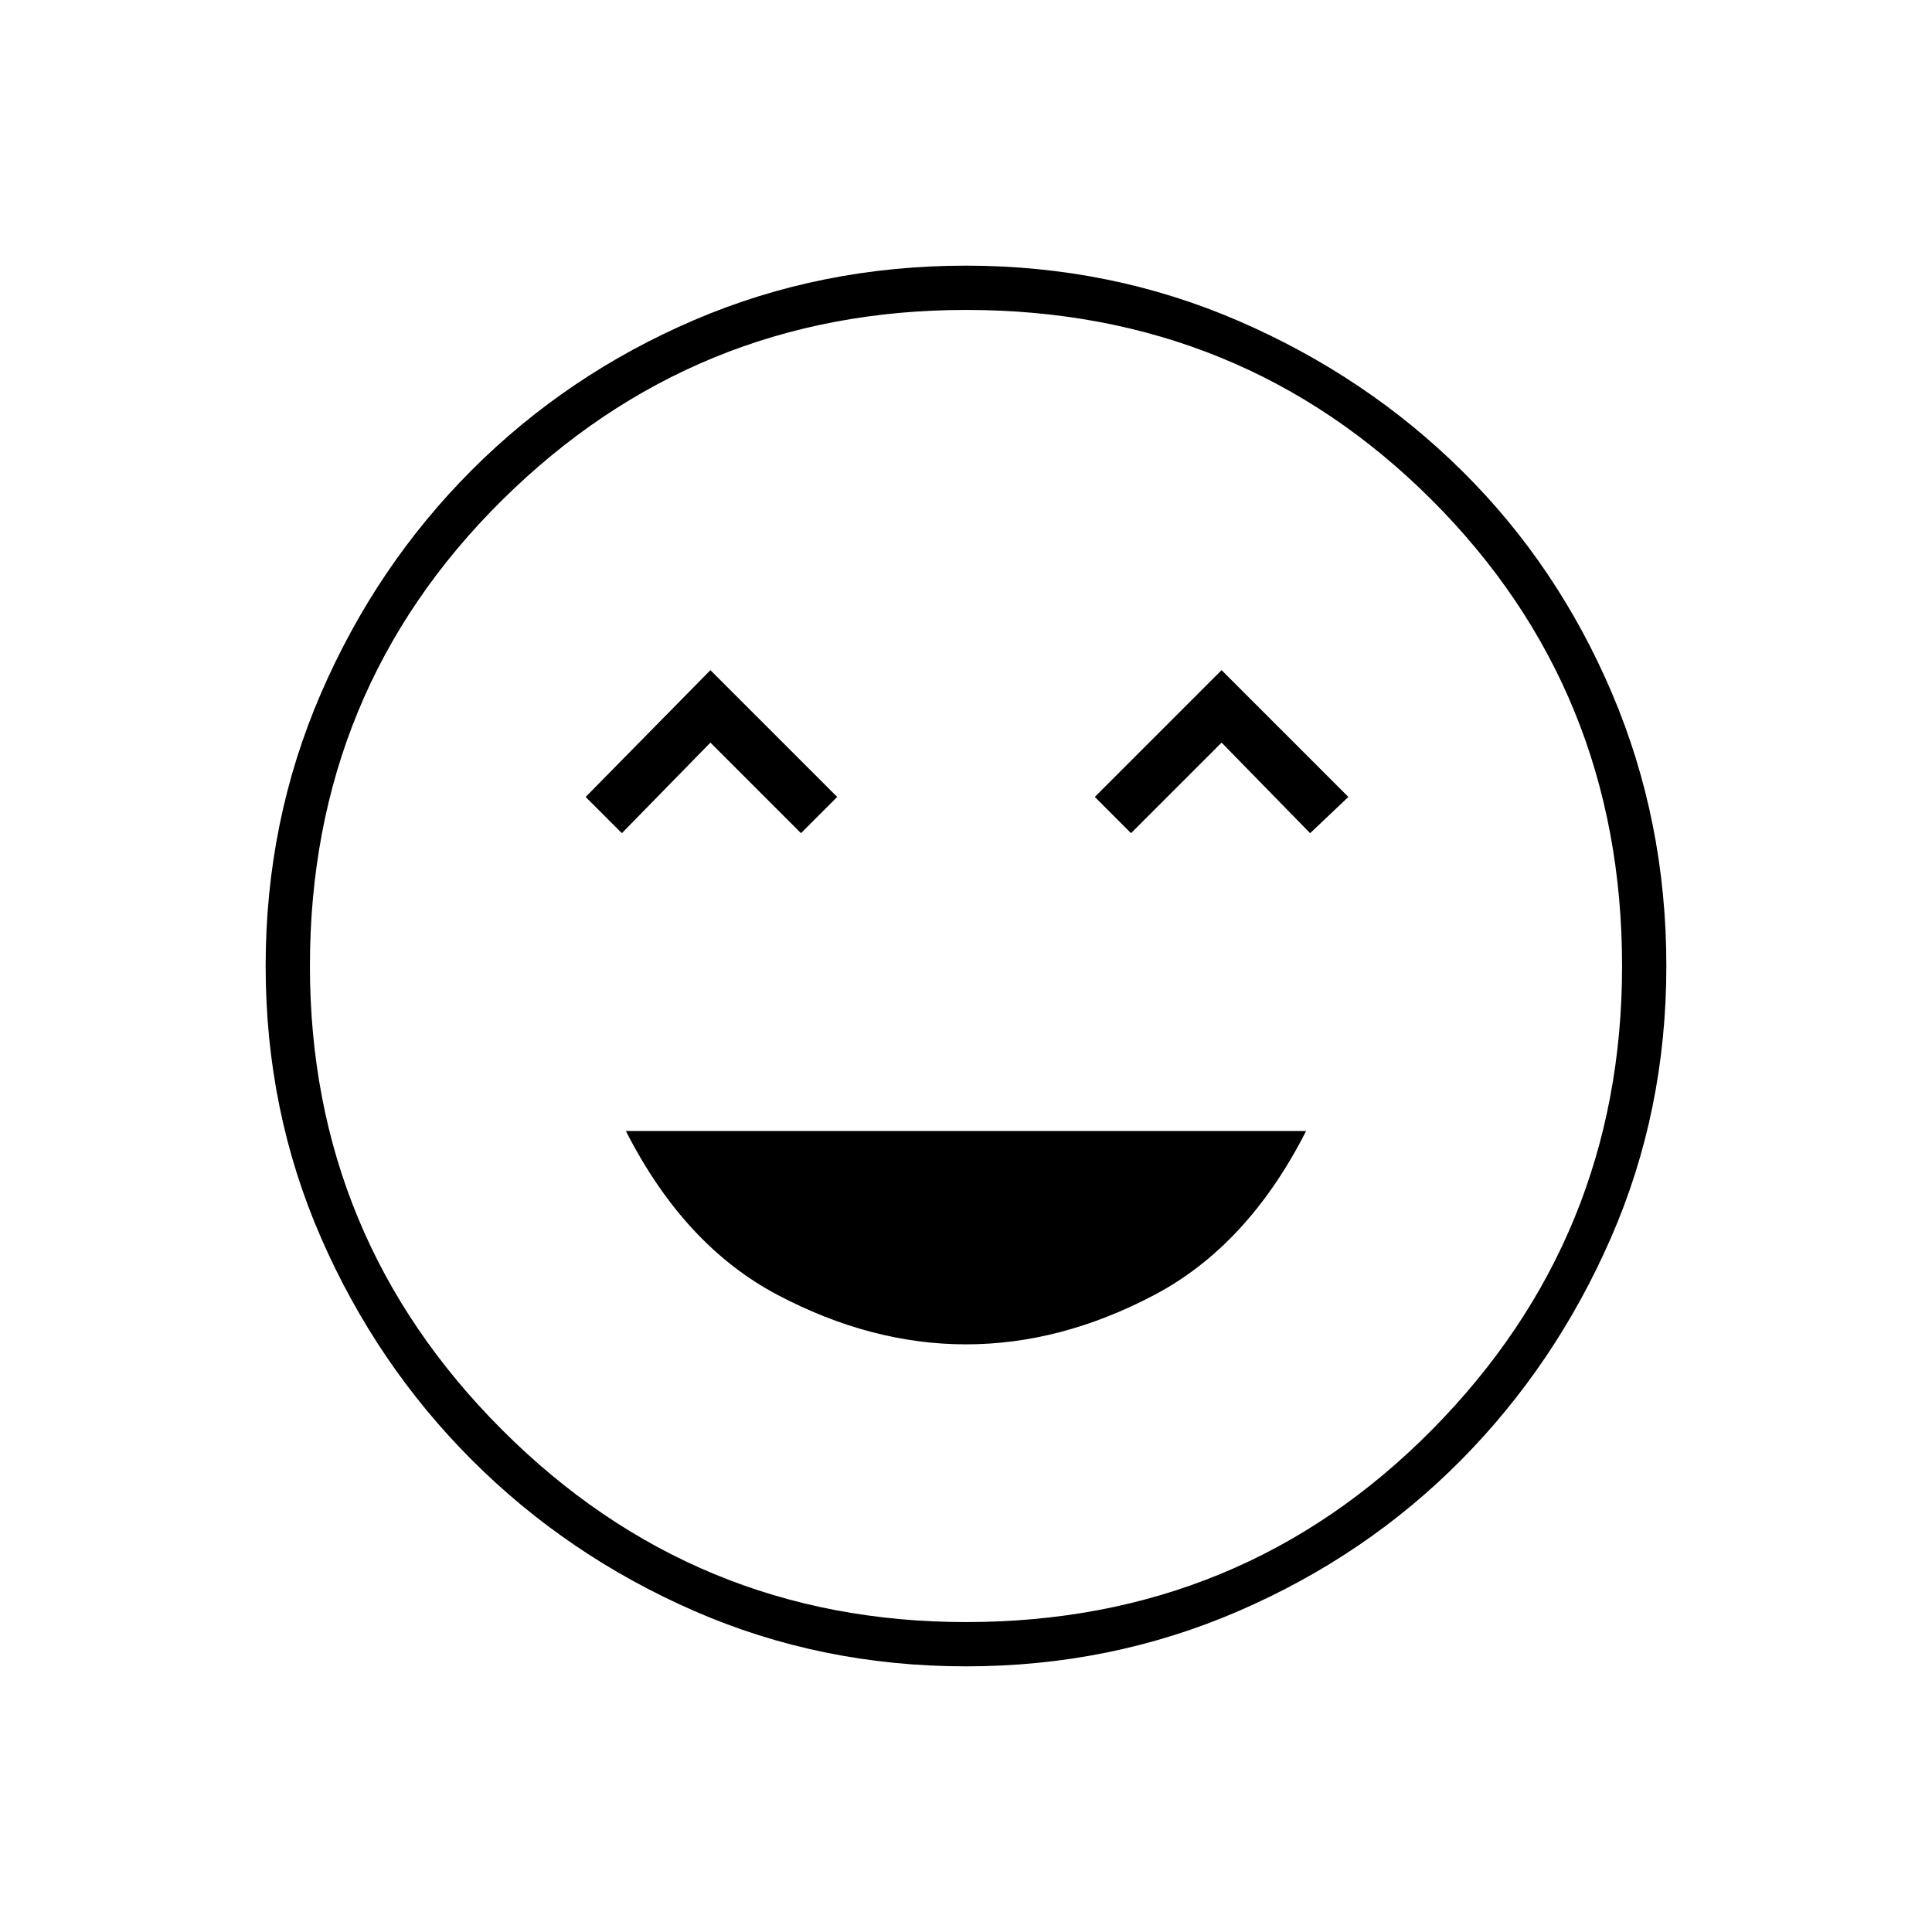 <svg xmlns="http://www.w3.org/2000/svg" height="48" width="48"><path d="M24 33.4Q26.35 33.4 28.675 32.175Q31 30.95 32.45 28.1H15.55Q17 30.95 19.325 32.175Q21.65 33.4 24 33.4ZM15.45 20.7 17.65 18.45 19.9 20.7 20.8 19.8 17.65 16.65 14.55 19.8ZM28.1 20.7 30.35 18.45 32.55 20.7 33.5 19.8 30.35 16.65 27.2 19.8ZM24 41.4Q20.4 41.4 17.25 40.025Q14.1 38.65 11.725 36.275Q9.35 33.9 7.975 30.75Q6.6 27.6 6.6 24Q6.6 20.4 7.975 17.225Q9.35 14.05 11.725 11.675Q14.1 9.3 17.25 7.95Q20.4 6.6 24 6.6Q27.6 6.6 30.775 7.975Q33.95 9.35 36.325 11.7Q38.7 14.05 40.05 17.225Q41.4 20.4 41.4 24Q41.4 27.6 40.025 30.75Q38.65 33.9 36.3 36.275Q33.95 38.65 30.775 40.025Q27.6 41.4 24 41.4ZM24 24Q24 24 24 24Q24 24 24 24Q24 24 24 24Q24 24 24 24Q24 24 24 24Q24 24 24 24Q24 24 24 24Q24 24 24 24ZM24 40.3Q30.85 40.3 35.575 35.525Q40.3 30.75 40.3 24Q40.3 17.15 35.575 12.425Q30.85 7.7 24 7.7Q17.25 7.7 12.475 12.425Q7.7 17.15 7.7 24Q7.7 30.75 12.475 35.525Q17.25 40.3 24 40.3Z"/></svg>